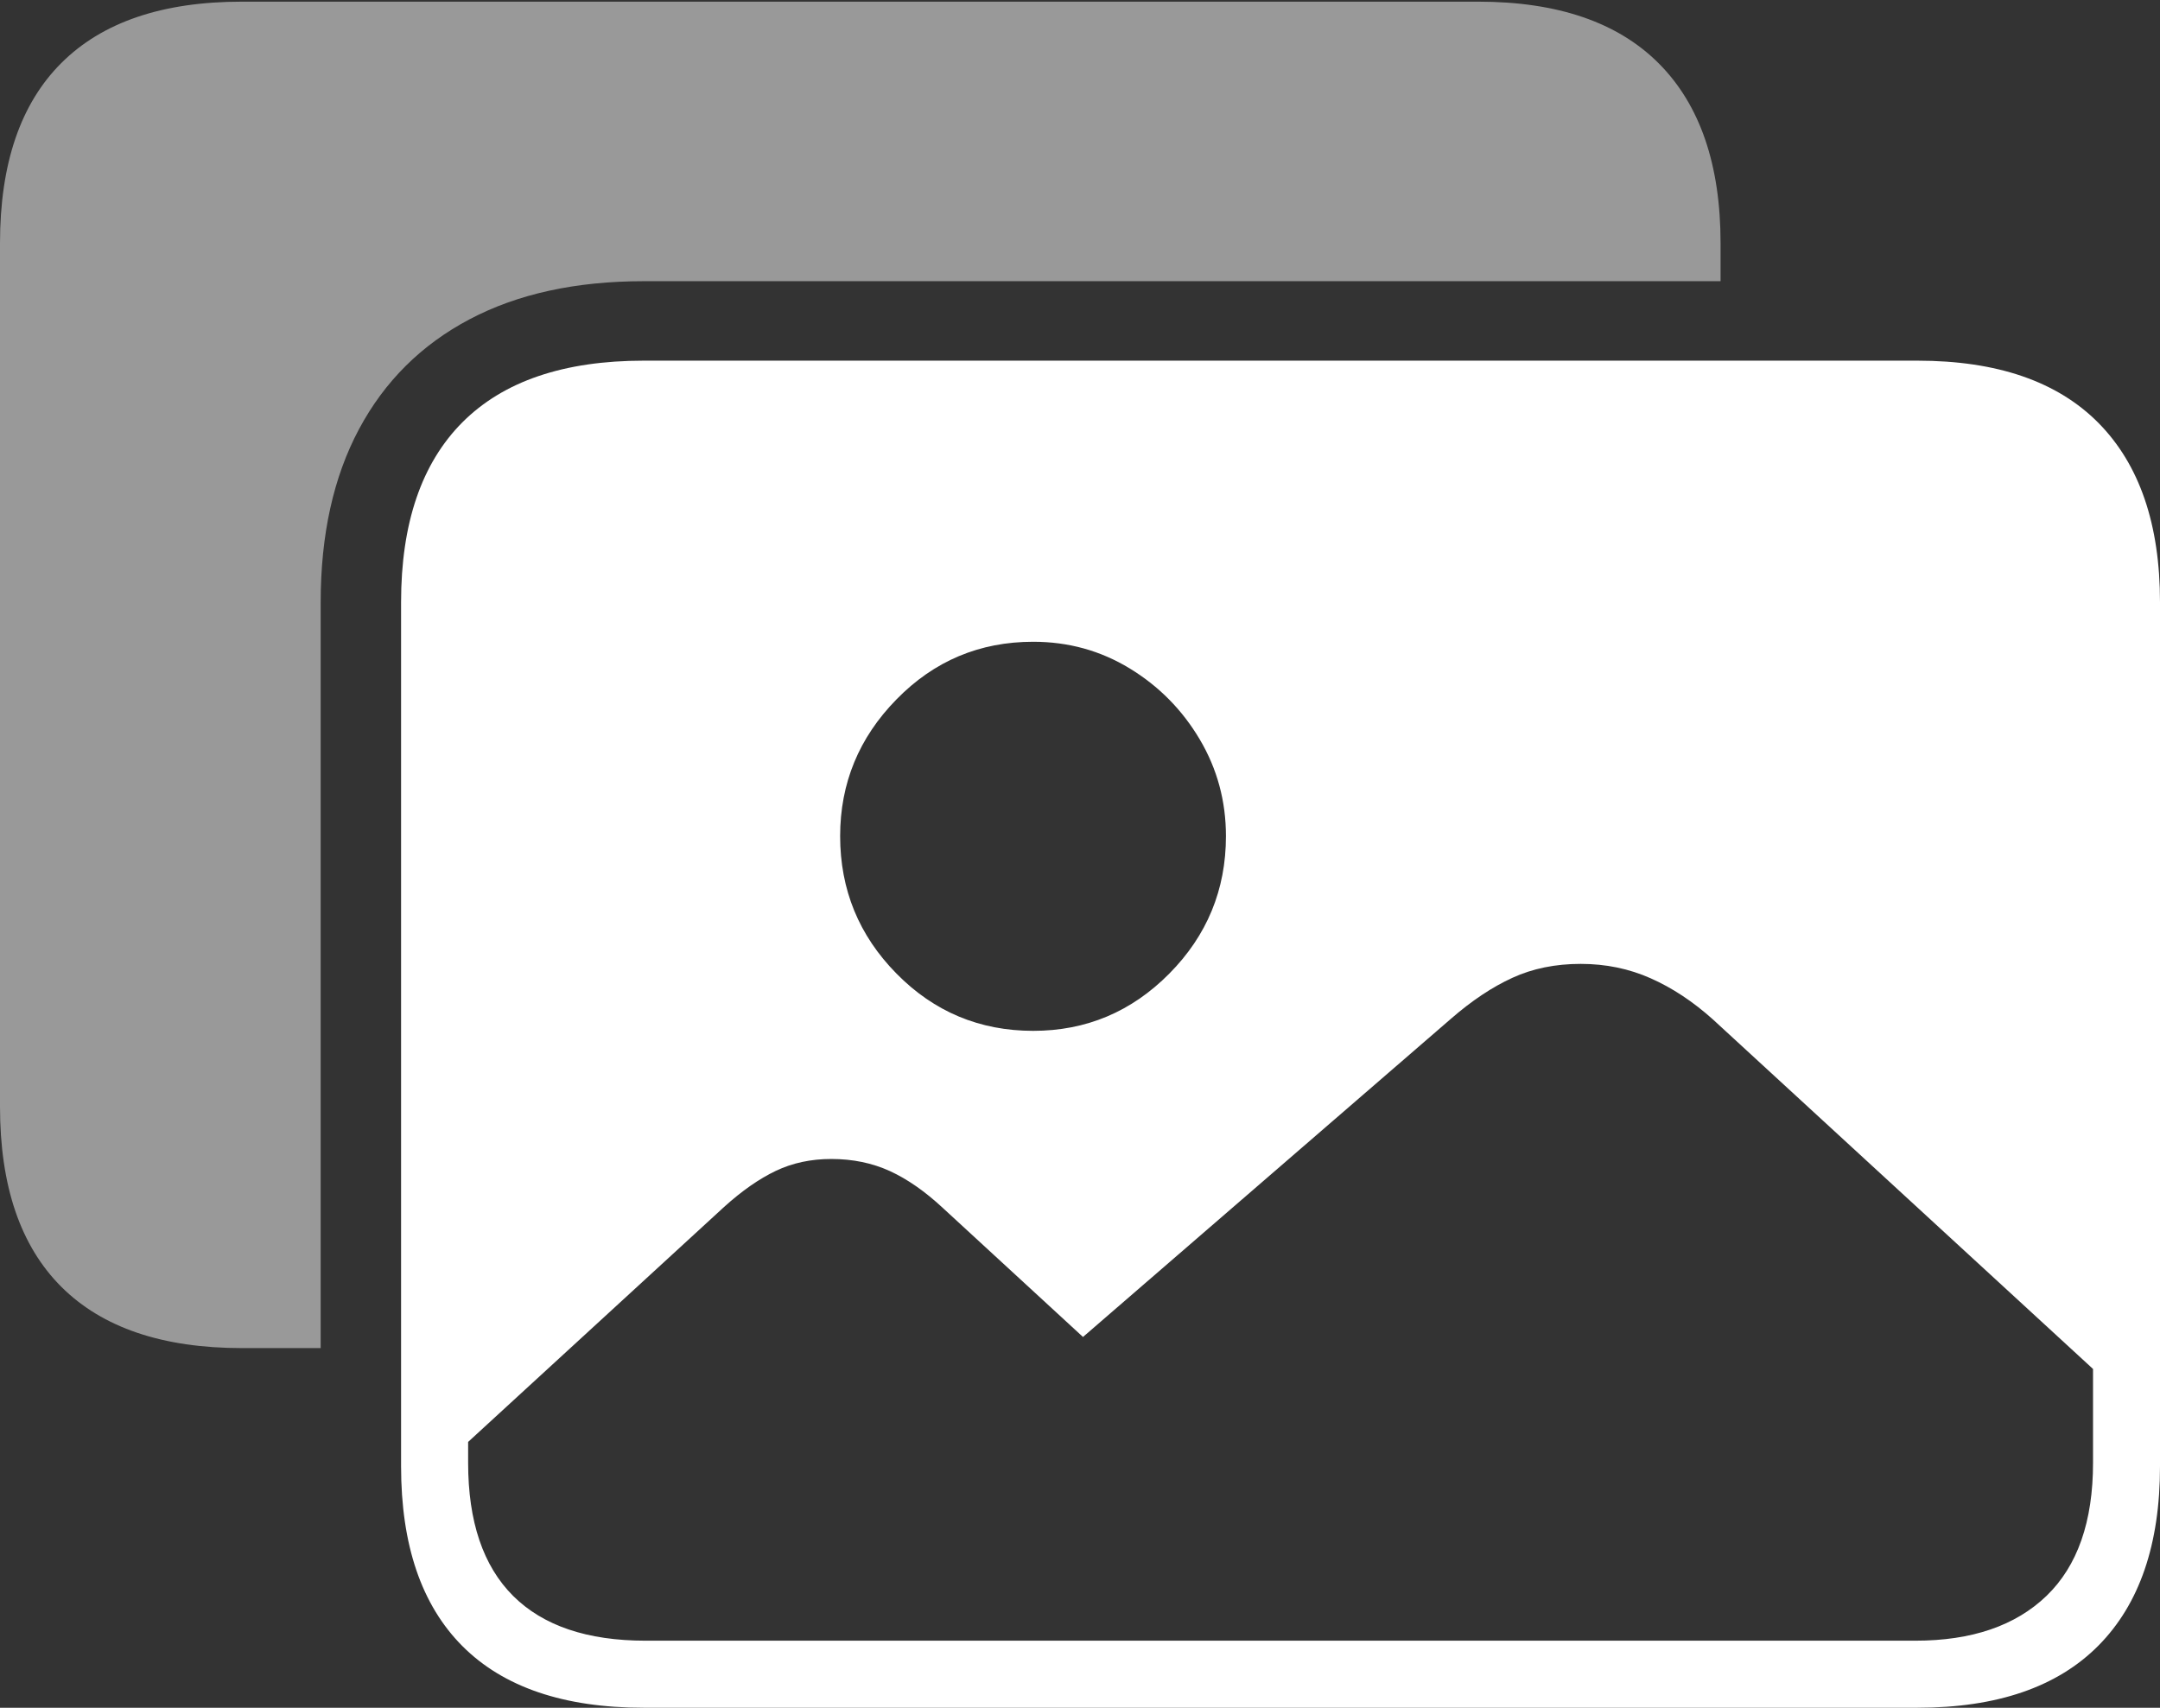 <?xml version="1.0" encoding="UTF-8"?>
<!--Generator: Apple Native CoreSVG 175-->
<!DOCTYPE svg
PUBLIC "-//W3C//DTD SVG 1.1//EN"
       "http://www.w3.org/Graphics/SVG/1.1/DTD/svg11.dtd">
<svg version="1.1" xmlns="http://www.w3.org/2000/svg" xmlns:xlink="http://www.w3.org/1999/xlink" width="23.481" height="18.566">
 <rect width="100%" height="100%" fill="#333333" stroke="none"/>
 <g>
  <rect height="18.566" opacity="0" width="23.481" x="0" y="0"/>
  <path d="M6.998 3.057L18.704 3.057L18.704 2.645Q18.704 1.366 18.035 0.692Q17.365 0.018 16.067 0.018L2.63 0.018Q1.336 0.018 0.668 0.684Q0 1.349 0 2.645L0 12.03Q0 13.325 0.668 13.991Q1.336 14.656 2.63 14.656L3.486 14.656L3.486 6.548Q3.486 5.445 3.903 4.665Q4.32 3.885 5.105 3.471Q5.889 3.057 6.998 3.057Z" fill="rgba(255,255,255,0.5)"/>
  <path d="M11.232 11.207Q10.358 11.207 9.746 10.585Q9.133 9.963 9.133 9.09Q9.133 8.228 9.746 7.603Q10.358 6.977 11.232 6.977Q11.805 6.977 12.281 7.267Q12.757 7.557 13.042 8.038Q13.327 8.519 13.327 9.09Q13.327 9.963 12.711 10.585Q12.095 11.207 11.232 11.207ZM7.017 17.837Q6.067 17.837 5.578 17.35Q5.089 16.862 5.089 15.903L5.089 15.676L7.872 13.121Q8.163 12.858 8.434 12.729Q8.705 12.6 9.037 12.6Q9.385 12.6 9.673 12.731Q9.96 12.863 10.25 13.133L11.773 14.535L15.775 11.074Q16.113 10.78 16.442 10.63Q16.771 10.479 17.184 10.479Q17.592 10.479 17.945 10.636Q18.297 10.792 18.622 11.084L22.753 14.883L22.753 15.903Q22.753 16.862 22.247 17.35Q21.741 17.837 20.822 17.837ZM6.998 18.566L20.844 18.566Q22.142 18.566 22.812 17.89Q23.481 17.214 23.481 15.94L23.481 6.548Q23.481 5.276 22.812 4.598Q22.142 3.921 20.844 3.921L6.998 3.921Q5.697 3.921 5.028 4.59Q4.36 5.259 4.36 6.548L4.36 15.94Q4.36 17.228 5.028 17.897Q5.697 18.566 6.998 18.566Z" fill="#ffffff"/>
 </g>
</svg>
